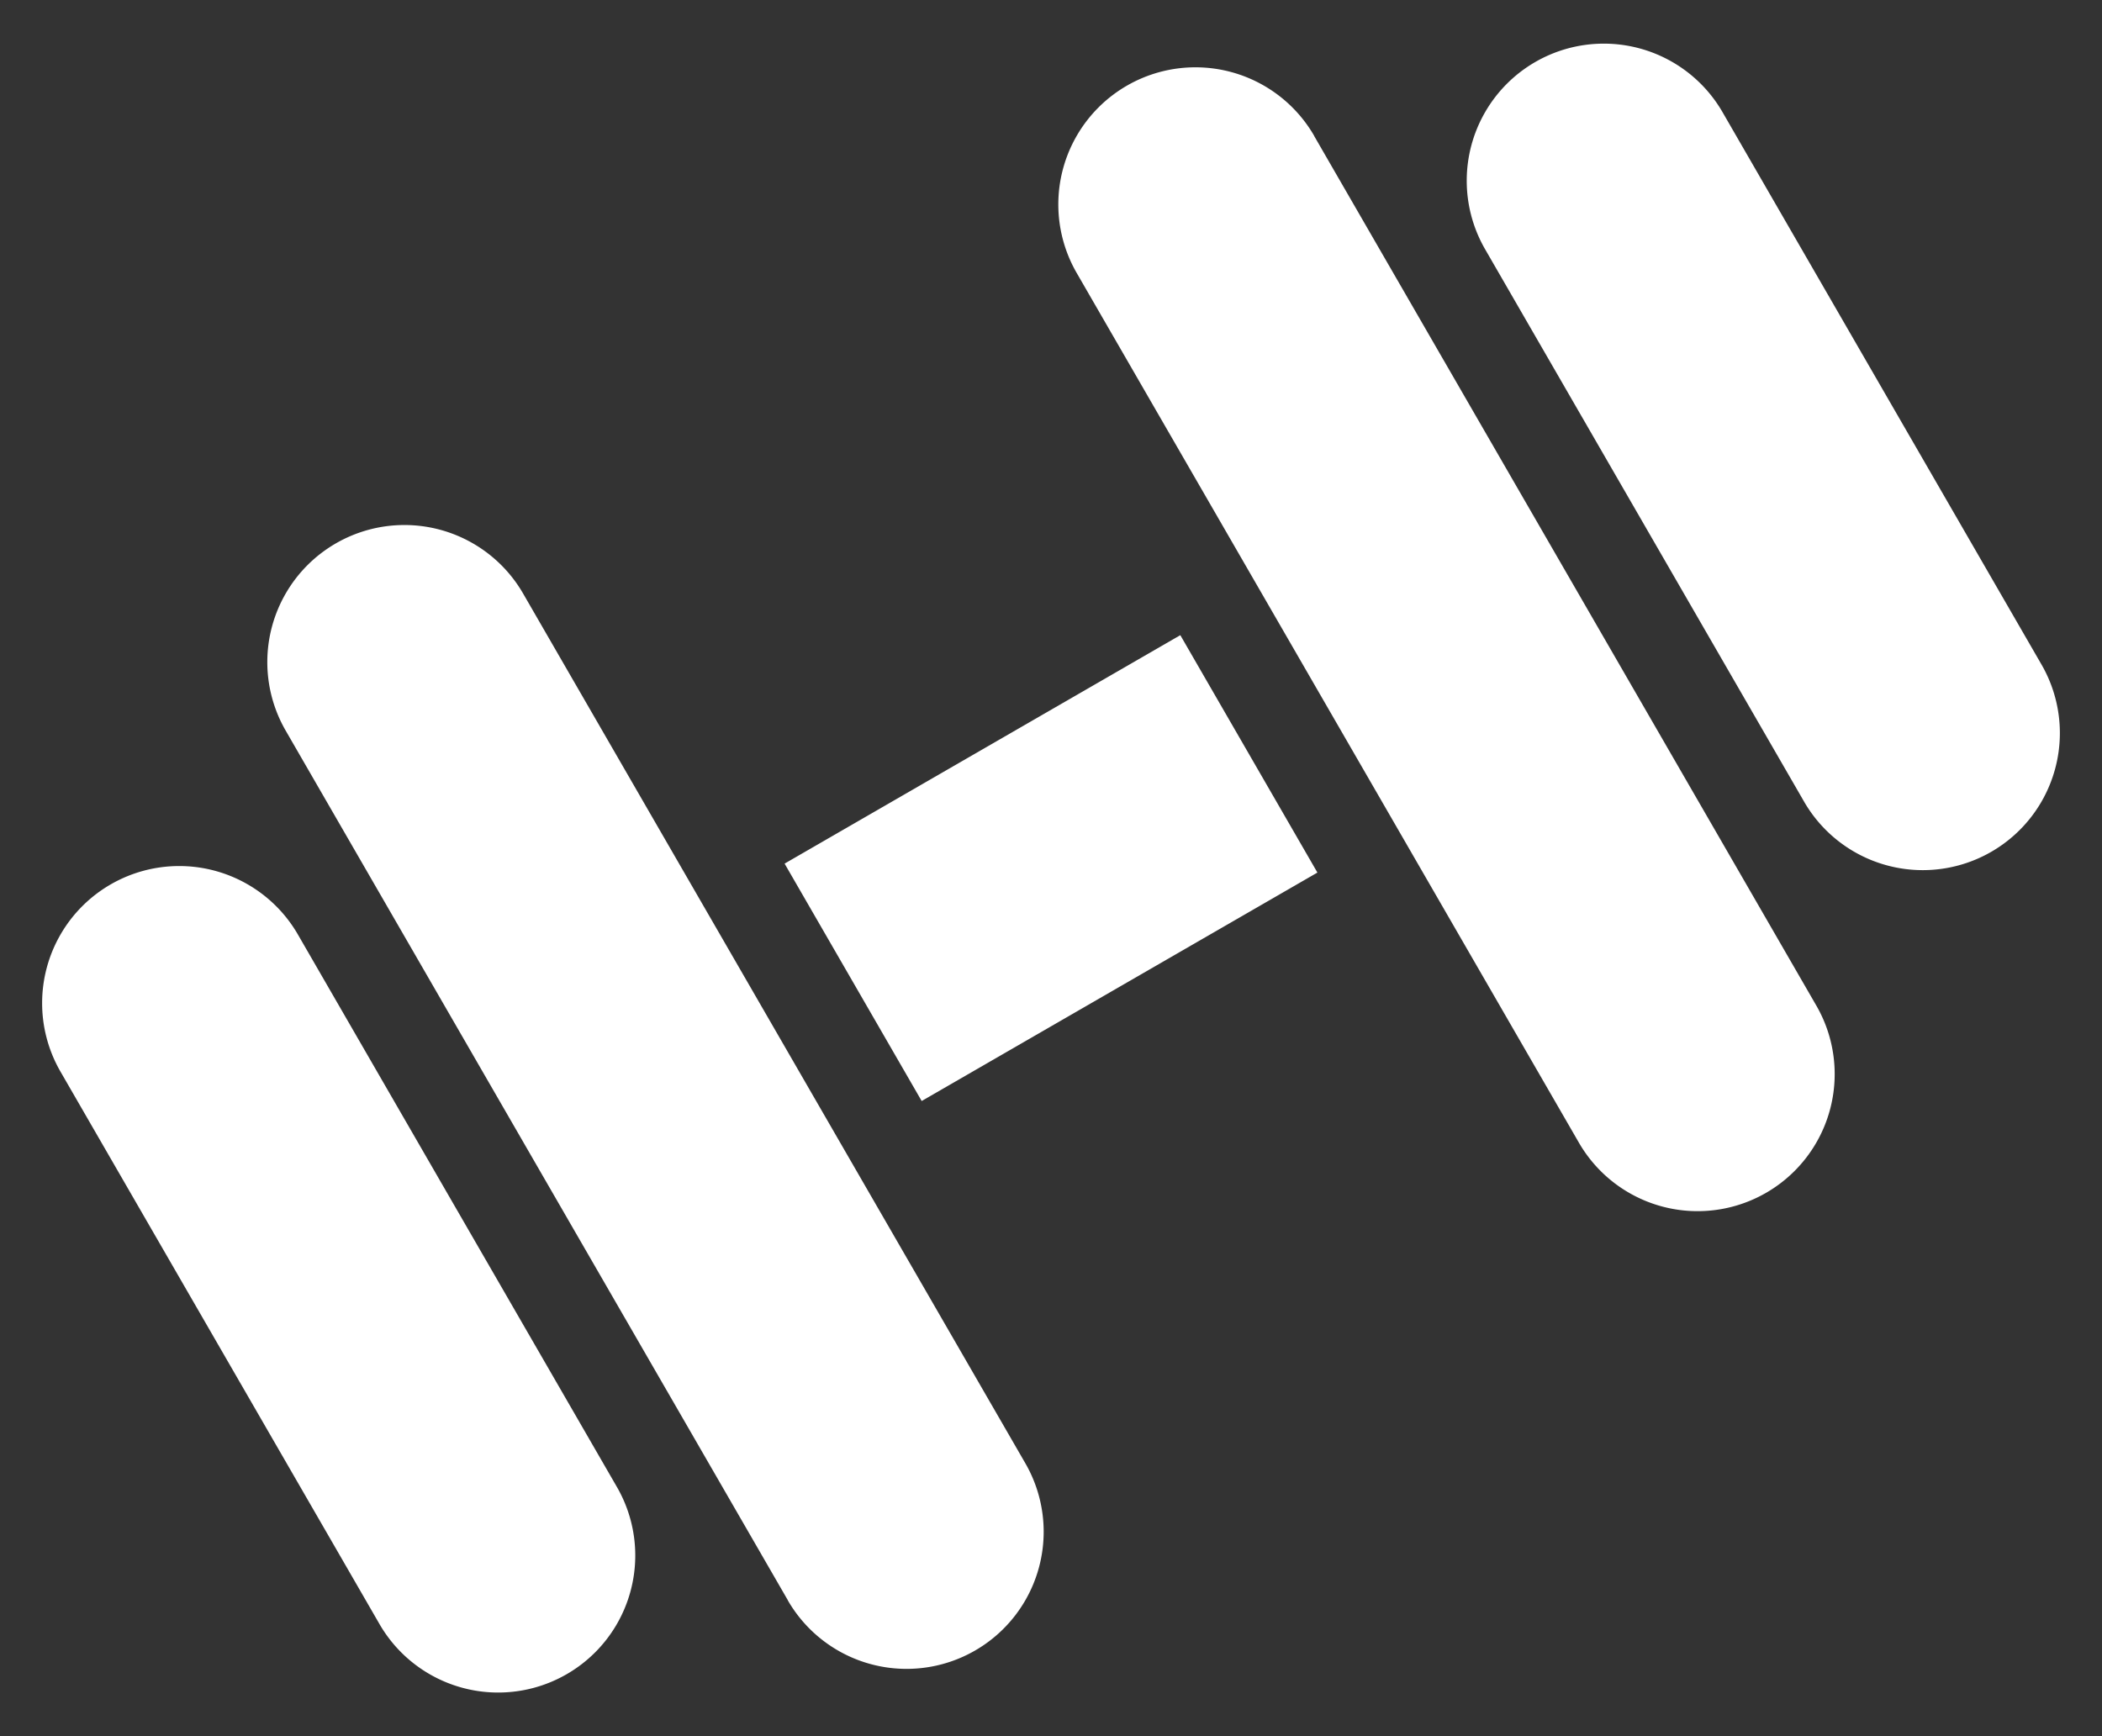 <?xml version="1.0" encoding="UTF-8" standalone="no"?>
<svg
   xmlns:dc="http://purl.org/dc/elements/1.1/"
   xmlns:cc="http://creativecommons.org/ns#"
   xmlns:rdf="http://www.w3.org/1999/02/22-rdf-syntax-ns#"
   xmlns:svg="http://www.w3.org/2000/svg"
   xmlns="http://www.w3.org/2000/svg"
   xmlns:sodipodi="http://sodipodi.sourceforge.net/DTD/sodipodi-0.dtd"
   xmlns:inkscape="http://www.inkscape.org/namespaces/inkscape"
   inkscape:version="1.0 (4035a4fb49, 2020-05-01)"
   sodipodi:docname="dumbell.svg"
   id="svg20"
   version="1.1"
   viewBox="0 0 23 19"
   height="19"
   width="23">
  <rect x="0" y="0" width="23" height="19" fill="#333333" stroke="none"/>
  <defs
     id="defs24" />
  <sodipodi:namedview
     inkscape:current-layer="svg20"
     inkscape:window-maximized="1"
     inkscape:window-y="-8"
     inkscape:window-x="-8"
     inkscape:cy="9.5"
     inkscape:cx="11.5"
     inkscape:zoom="26.947368"
     showgrid="false"
     id="namedview22"
     inkscape:window-height="745"
     inkscape:window-width="1366"
     inkscape:pageshadow="2"
     inkscape:pageopacity="0"
     guidetolerance="10"
     gridtolerance="10"
     objecttolerance="10"
     borderopacity="1"
     bordercolor="#666666"
     pagecolor="#ffffff" />
  <g
     id="g888">
    <path
       style="fill:#ffffff;fill-rule:nonzero;stroke:none;stroke-width:1;fill-opacity:1"
       d="m 4.157,17.781 a 1.5,1.5 0 0 0 2.598,-1.5 l -3.5,-6.062 a 1.5,1.5 0 0 0 -2.598,1.5 z M 8.62,17.513 a 1.5,1.5 0 0 0 2.599,-1.5 l -5.5,-9.526 a 1.5,1.5 0 0 0 -2.598,1.5 l 5.5,9.526 z M 18.843,1.219 a 1.5,1.5 0 0 0 -2.598,1.5 l 3.5,6.062 a 1.5,1.5 0 0 0 2.598,-1.5 z M 14.38,1.487 a 1.5,1.5 0 0 0 -2.599,1.5 l 5.5,9.526 a 1.5,1.5 0 0 0 2.598,-1.5 l -5.5,-9.526 z m 0.035,8.062 -1.5,-2.598 -4.33,2.5 1.5,2.598 z"
       id="path2" />
  </g>
</svg>
